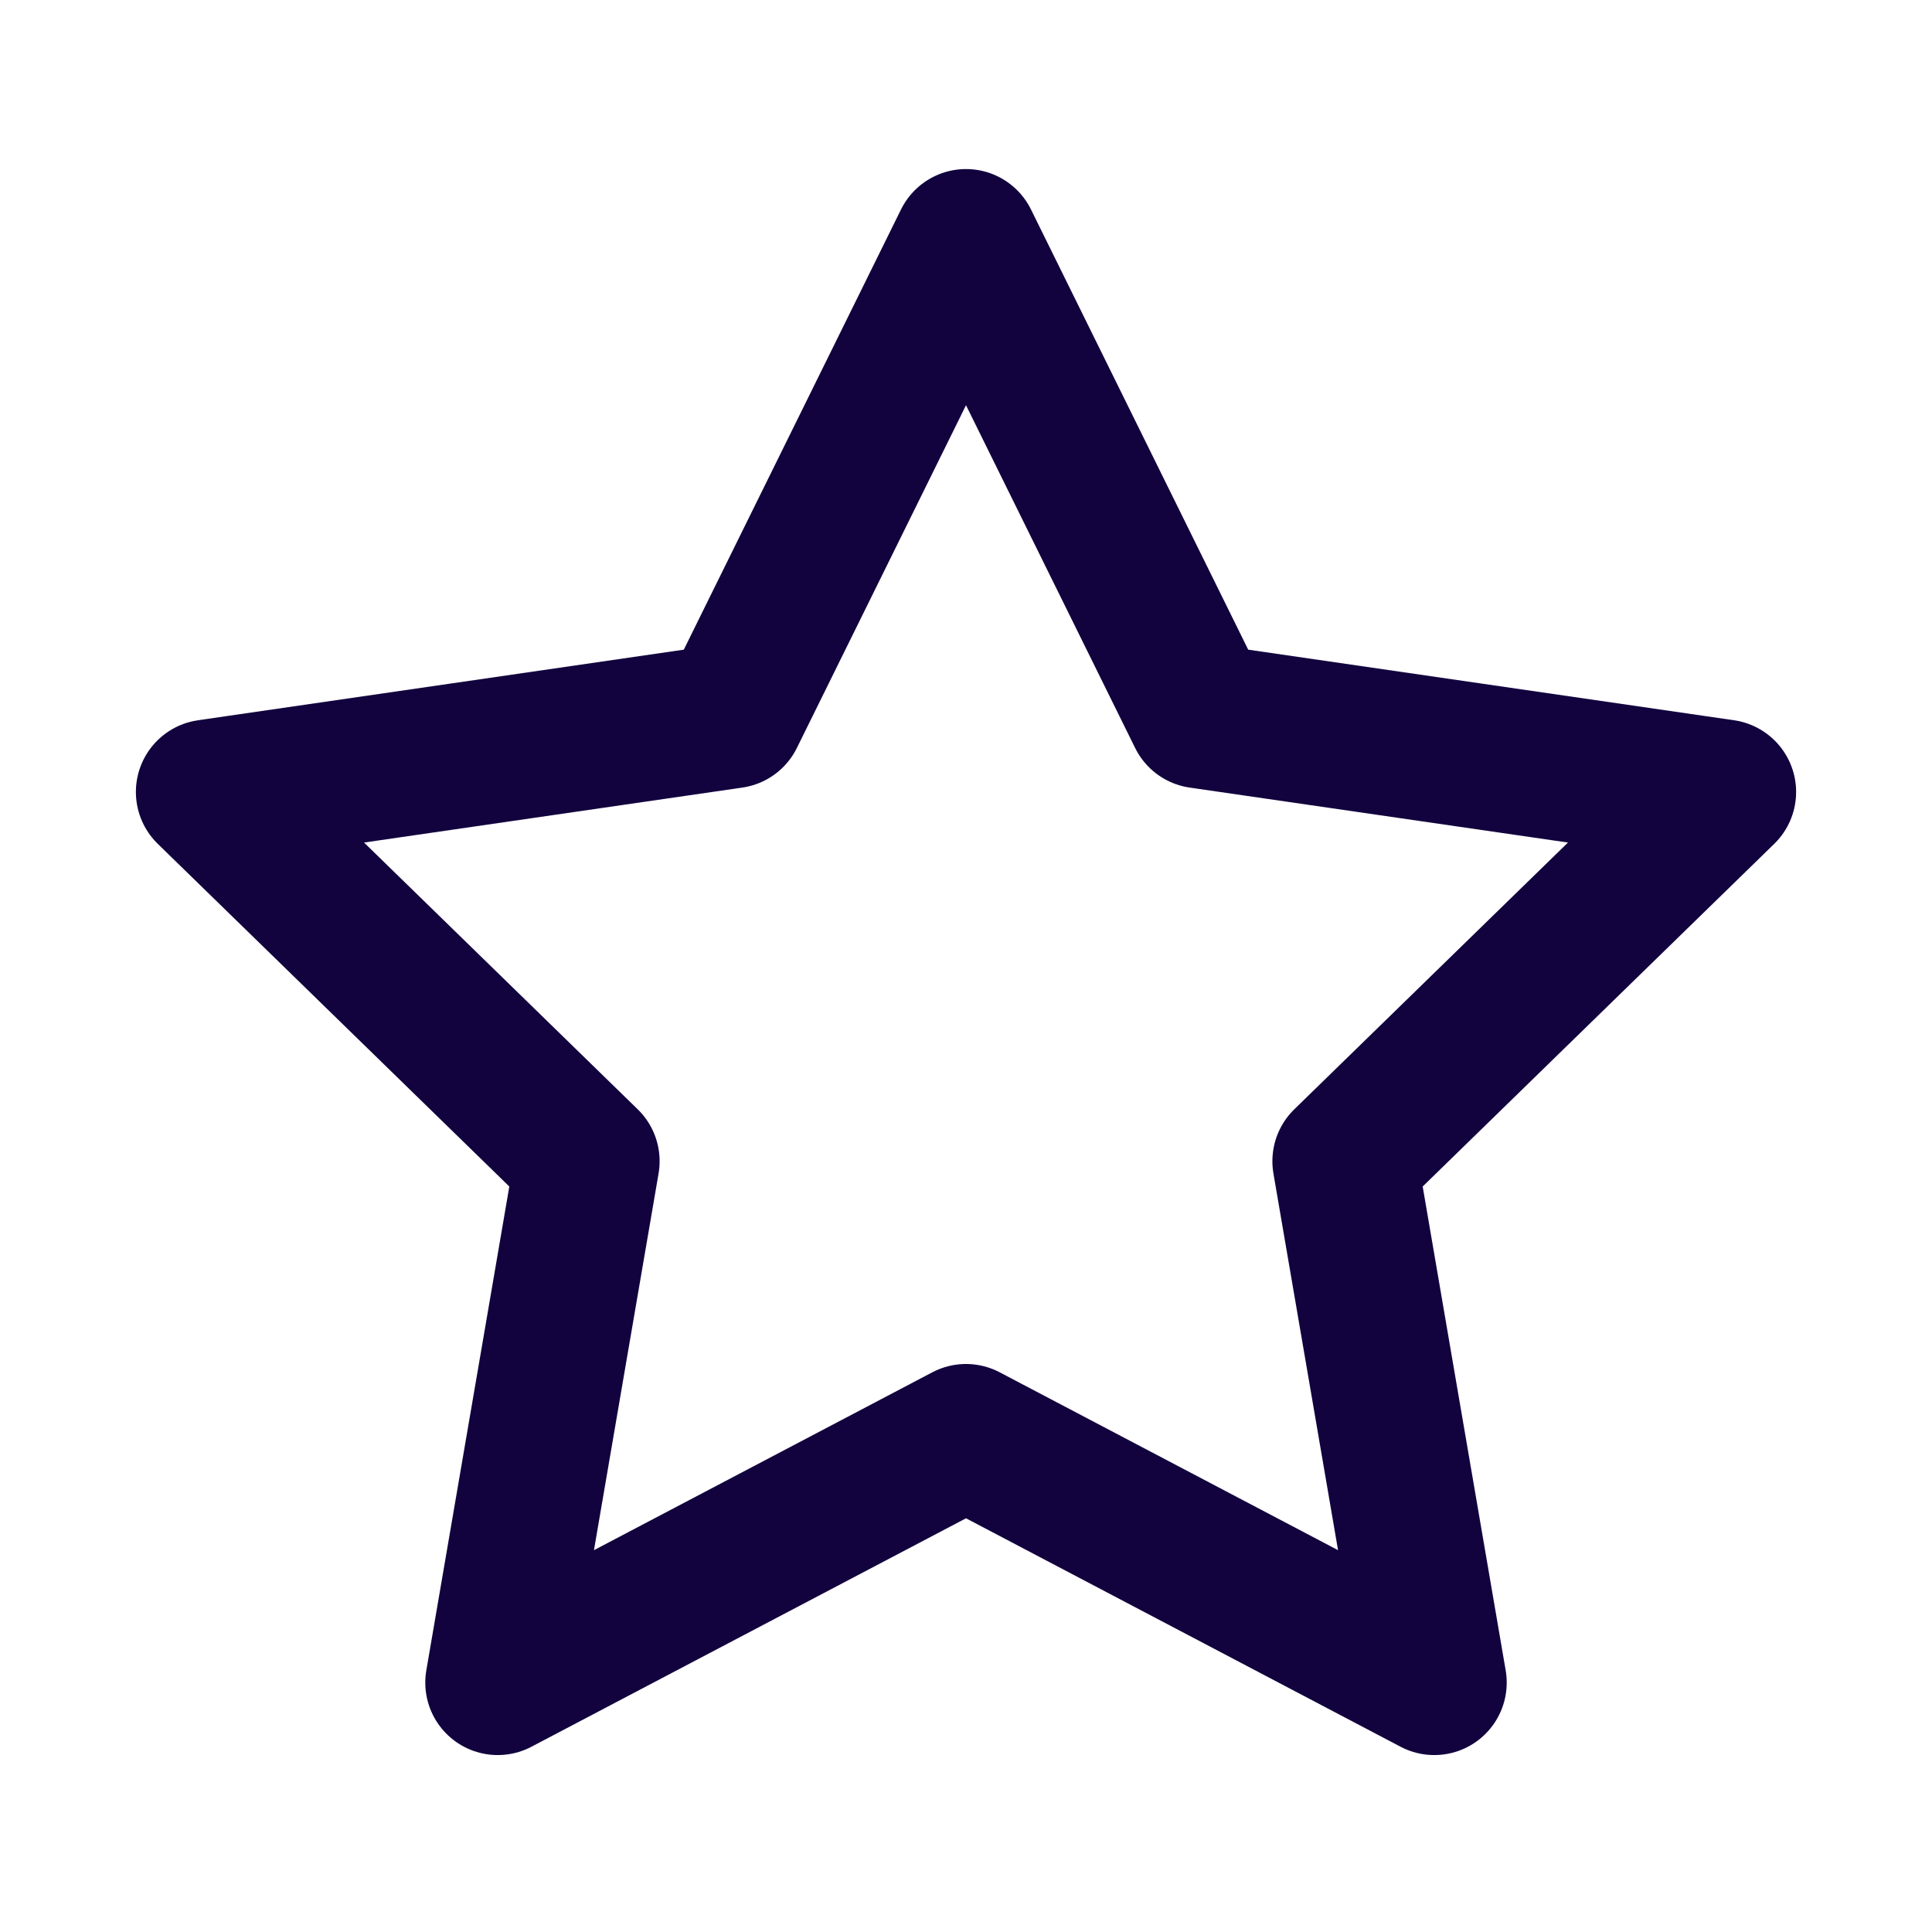 <svg role="img" xmlns="http://www.w3.org/2000/svg" width="40px" height="40px" viewBox="0 0 24 24" aria-labelledby="starIconTitle" stroke="#12033e" stroke-width="1.8" stroke-linecap="round" stroke-linejoin="round" fill="none" color="#12033e"> <title id="starIconTitle">Star</title> <polygon points="12 17.844 6.183 20.902 7.294 14.425 2.588 9.838 9.092 8.893 12 3 14.908 8.893 21.412 9.838 16.706 14.425 17.817 20.902"/> </svg>